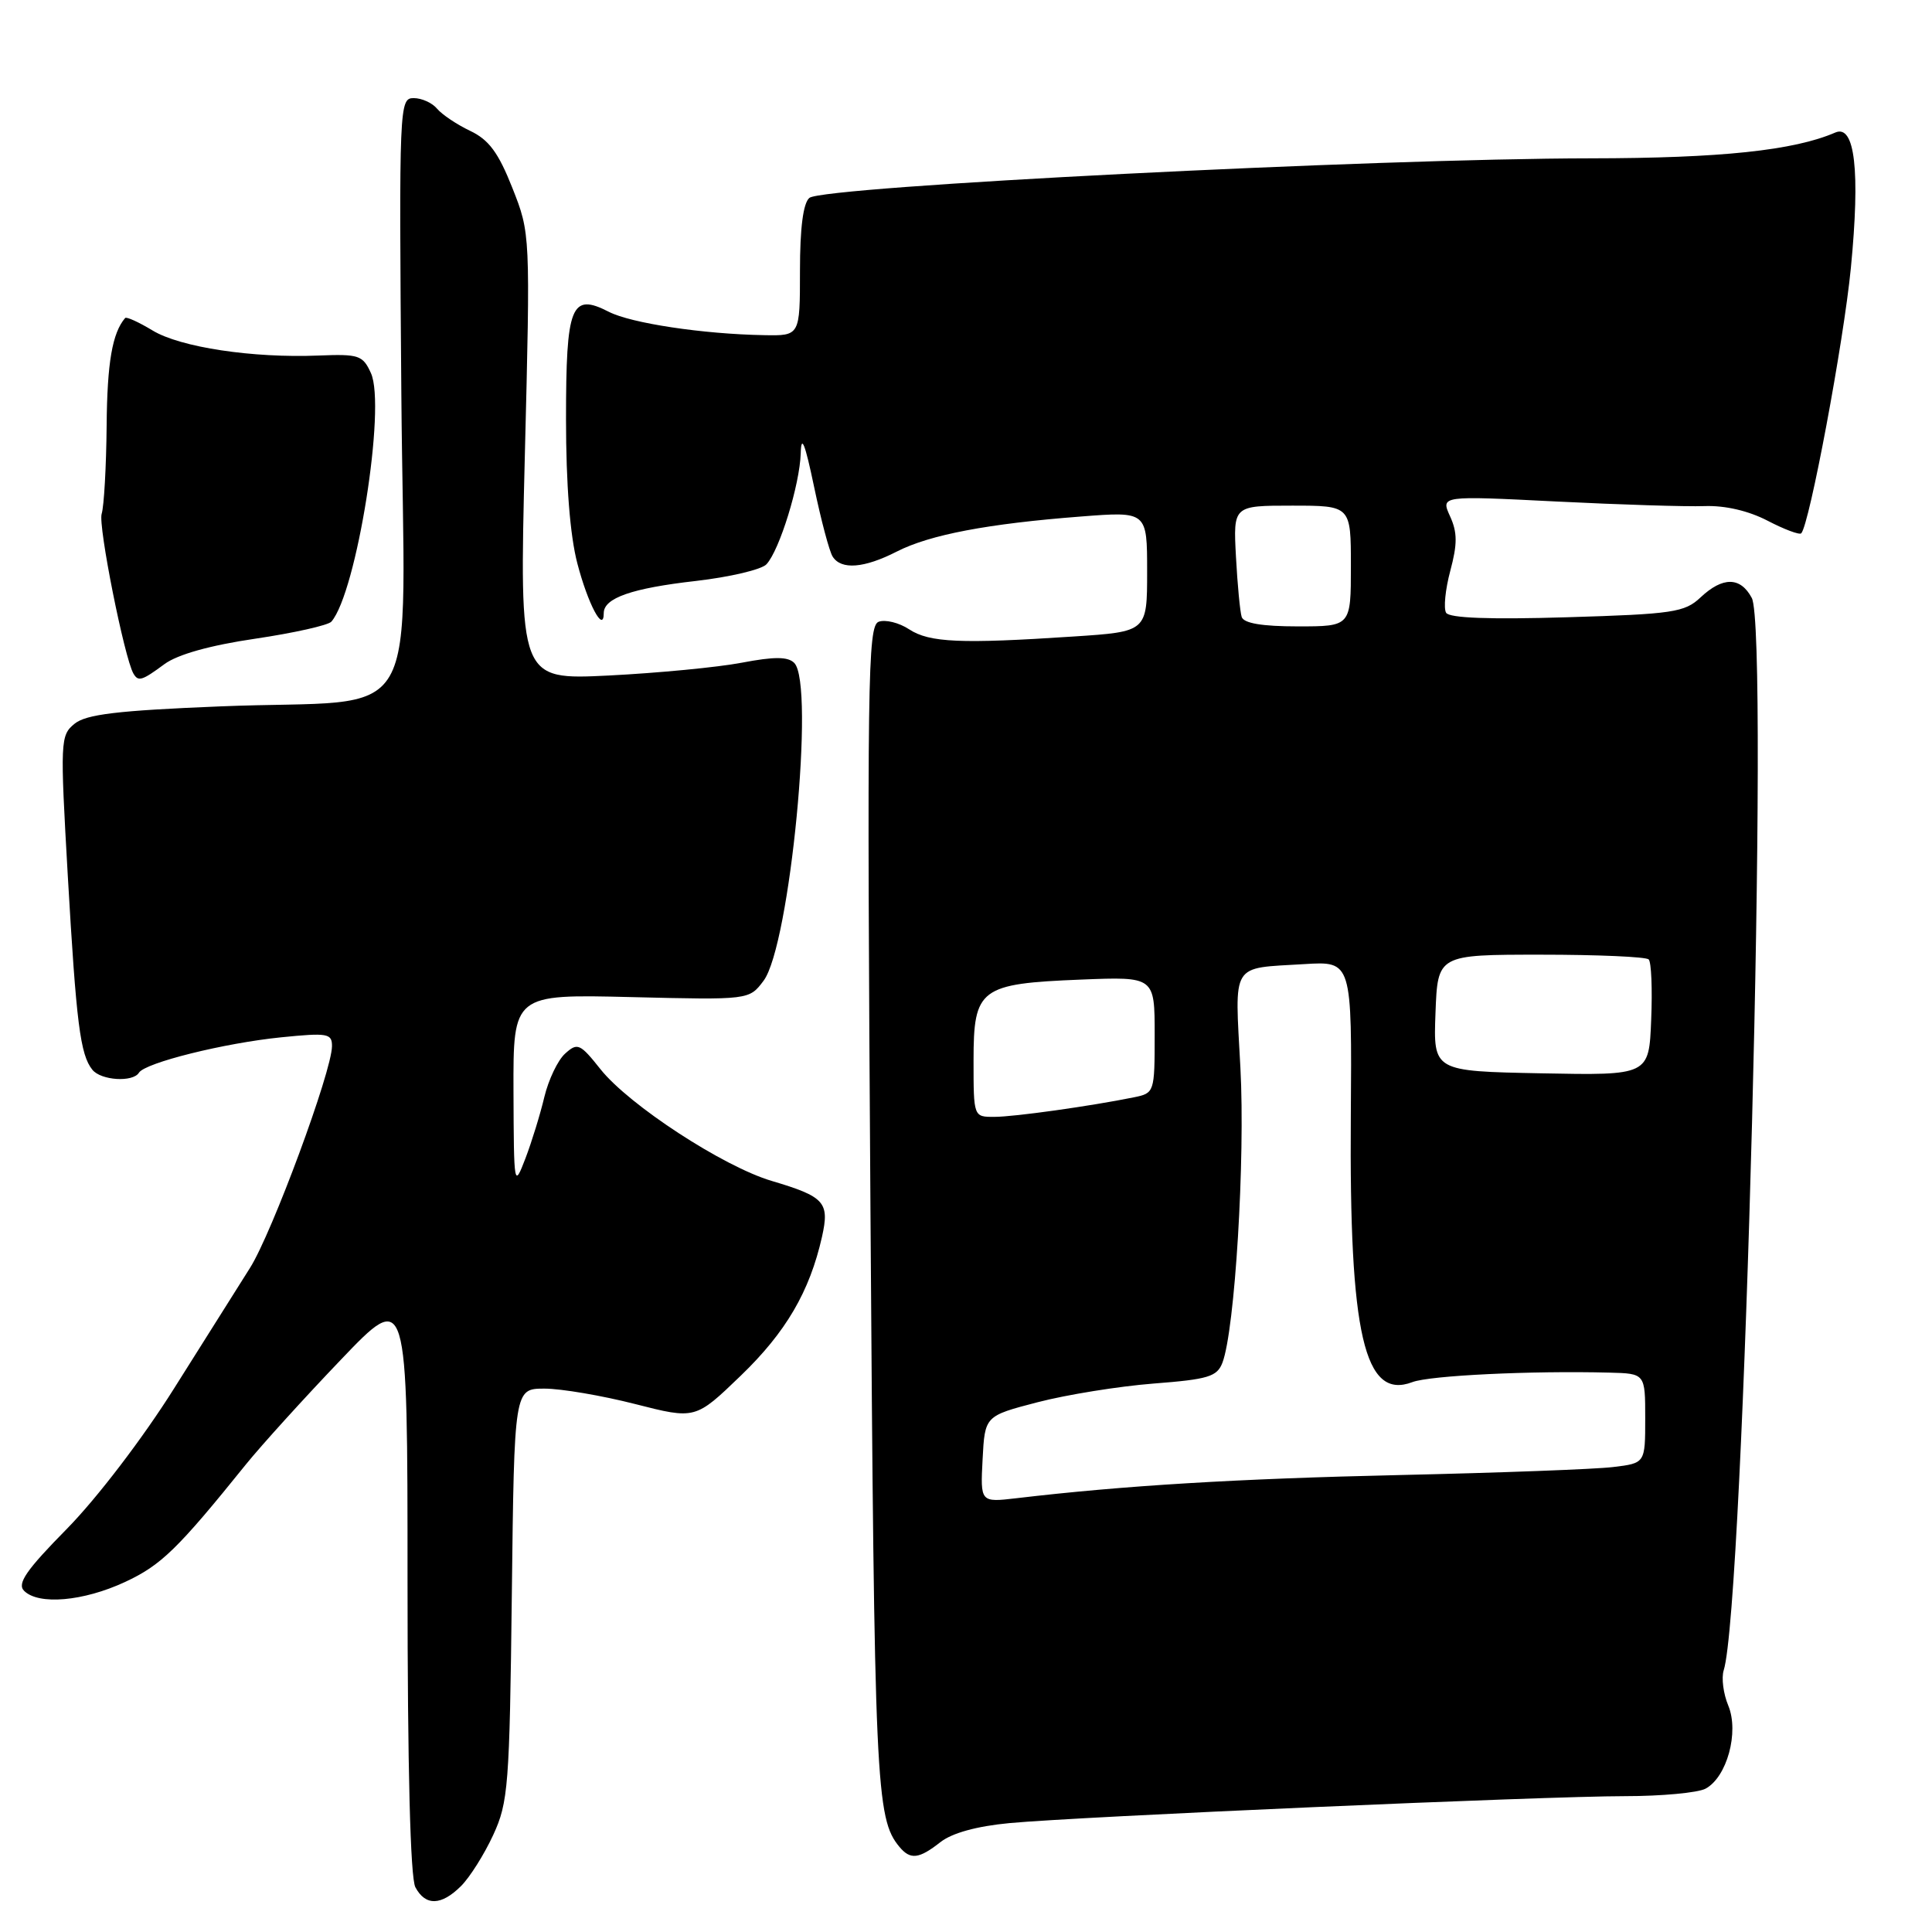 <?xml version="1.0" encoding="UTF-8" standalone="no"?>
<!DOCTYPE svg PUBLIC "-//W3C//DTD SVG 1.1//EN" "http://www.w3.org/Graphics/SVG/1.1/DTD/svg11.dtd" >
<svg xmlns="http://www.w3.org/2000/svg" xmlns:xlink="http://www.w3.org/1999/xlink" version="1.1" viewBox="0 0 256 256">
 <g >
 <path fill="currentColor"
d=" M 61.10 249.90 C 62.26 248.74 64.17 245.71 65.35 243.15 C 67.35 238.82 67.52 236.64 67.82 211.25 C 68.14 184.00 68.14 184.00 72.15 184.00 C 74.36 184.00 79.76 184.92 84.15 186.04 C 92.14 188.08 92.14 188.08 98.15 182.29 C 104.14 176.52 107.28 171.15 108.92 163.88 C 109.94 159.30 109.28 158.57 102.26 156.48 C 95.84 154.58 83.35 146.43 79.57 141.68 C 76.86 138.27 76.52 138.12 74.88 139.61 C 73.91 140.48 72.68 143.07 72.13 145.35 C 71.59 147.63 70.46 151.30 69.62 153.50 C 68.11 157.43 68.09 157.28 68.04 144.62 C 68.00 131.74 68.00 131.74 83.64 132.12 C 99.27 132.50 99.27 132.50 101.18 129.95 C 104.67 125.29 108.02 90.62 105.24 87.84 C 104.40 87.00 102.60 86.99 98.30 87.81 C 95.11 88.42 87.17 89.18 80.65 89.51 C 68.81 90.09 68.81 90.09 69.54 60.52 C 70.28 30.94 70.28 30.94 67.89 24.90 C 66.04 20.22 64.78 18.52 62.30 17.34 C 60.53 16.50 58.57 15.18 57.92 14.41 C 57.28 13.63 55.88 13.00 54.81 13.00 C 52.91 13.00 52.87 13.93 53.18 52.20 C 53.55 97.85 56.68 92.47 29.17 93.60 C 15.56 94.15 11.42 94.65 9.88 95.90 C 7.99 97.44 7.96 98.15 8.98 116.00 C 10.11 135.63 10.63 139.75 12.24 141.75 C 13.38 143.17 17.61 143.44 18.41 142.14 C 19.23 140.82 29.72 138.21 37.25 137.45 C 43.42 136.83 44.00 136.93 43.99 138.63 C 43.97 141.96 36.05 163.37 33.13 168.00 C 31.57 170.47 27.04 177.68 23.05 184.00 C 18.91 190.59 12.86 198.50 8.90 202.54 C 3.47 208.05 2.24 209.84 3.19 210.79 C 5.11 212.71 11.05 212.19 16.57 209.62 C 21.36 207.39 23.52 205.29 32.62 194.00 C 34.62 191.53 40.24 185.32 45.13 180.21 C 54.00 170.92 54.00 170.92 54.00 209.53 C 54.00 234.23 54.37 248.83 55.04 250.07 C 56.38 252.58 58.48 252.52 61.10 249.90 Z  M 124.60 244.10 C 126.15 242.88 129.42 241.98 133.76 241.57 C 143.18 240.69 204.63 238.00 215.32 238.00 C 220.16 238.00 224.97 237.55 225.99 237.01 C 228.83 235.49 230.46 229.53 229.01 226.01 C 228.35 224.44 228.08 222.32 228.40 221.32 C 231.09 212.85 234.48 83.63 232.12 79.23 C 230.62 76.42 228.28 76.39 225.33 79.16 C 223.23 81.14 221.68 81.37 207.65 81.79 C 197.43 82.10 192.06 81.90 191.62 81.20 C 191.26 80.62 191.51 78.11 192.17 75.64 C 193.12 72.09 193.12 70.55 192.14 68.41 C 190.90 65.68 190.90 65.68 206.20 66.45 C 214.61 66.87 223.46 67.15 225.85 67.06 C 228.59 66.96 231.70 67.69 234.22 69.00 C 236.43 70.15 238.43 70.90 238.67 70.67 C 239.75 69.58 244.29 45.36 245.25 35.50 C 246.50 22.65 245.79 16.44 243.19 17.56 C 237.69 19.94 228.02 20.96 210.80 20.98 C 182.00 21.01 109.11 24.70 107.25 26.22 C 106.43 26.90 106.00 30.18 106.00 35.87 C 106.00 44.50 106.00 44.50 101.25 44.41 C 93.16 44.27 83.63 42.83 80.68 41.32 C 75.67 38.75 75.00 40.44 75.00 55.57 C 75.00 64.18 75.53 70.94 76.50 74.65 C 77.90 80.03 80.00 83.98 80.00 81.24 C 80.00 79.24 83.73 77.94 92.21 76.98 C 96.71 76.46 100.92 75.47 101.56 74.77 C 103.30 72.90 105.98 64.19 106.10 60.07 C 106.17 57.49 106.66 58.72 107.87 64.50 C 108.79 68.90 109.89 73.06 110.33 73.75 C 111.46 75.54 114.50 75.30 118.84 73.08 C 123.21 70.85 130.90 69.39 143.25 68.44 C 152.00 67.76 152.00 67.76 152.00 75.73 C 152.00 83.70 152.00 83.70 142.25 84.34 C 127.30 85.33 123.16 85.15 120.47 83.39 C 119.12 82.50 117.30 82.06 116.42 82.39 C 114.97 82.95 114.87 90.16 115.34 160.26 C 115.86 236.68 116.05 240.95 119.18 244.72 C 120.63 246.46 121.76 246.33 124.60 244.10 Z  M 21.79 88.00 C 23.53 86.72 27.83 85.51 33.83 84.63 C 38.96 83.87 43.50 82.85 43.91 82.37 C 47.25 78.52 51.18 53.88 49.15 49.44 C 48.08 47.07 47.54 46.90 42.24 47.11 C 33.50 47.47 23.87 46.02 20.20 43.78 C 18.38 42.68 16.75 41.94 16.58 42.14 C 14.88 44.13 14.20 48.03 14.13 56.41 C 14.08 61.86 13.78 67.11 13.47 68.09 C 12.98 69.63 16.48 87.18 17.68 89.25 C 18.32 90.35 18.80 90.21 21.79 88.00 Z  M 130.20 193.35 C 130.50 187.62 130.50 187.62 137.50 185.80 C 141.35 184.80 148.25 183.69 152.83 183.33 C 160.10 182.77 161.27 182.42 161.98 180.56 C 163.63 176.21 165.01 153.61 164.36 141.47 C 163.61 127.35 162.99 128.35 172.82 127.75 C 179.14 127.36 179.14 127.36 178.99 147.93 C 178.77 176.85 180.78 185.55 187.14 183.14 C 189.44 182.26 202.92 181.61 213.25 181.88 C 218.00 182.00 218.00 182.00 218.00 187.94 C 218.00 193.88 218.00 193.88 213.75 194.39 C 211.41 194.68 198.70 195.15 185.50 195.45 C 163.95 195.93 148.82 196.85 134.70 198.52 C 129.90 199.08 129.90 199.08 130.20 193.35 Z  M 129.00 140.52 C 129.00 130.96 129.83 130.34 143.25 129.80 C 153.00 129.41 153.00 129.41 153.00 137.12 C 153.00 144.74 152.96 144.85 150.25 145.40 C 144.54 146.56 134.40 147.99 131.75 147.99 C 129.00 148.00 129.00 148.00 129.00 140.52 Z  M 204.21 142.22 C 189.92 141.94 189.92 141.94 190.21 134.22 C 190.50 126.50 190.50 126.50 204.17 126.50 C 211.68 126.50 218.12 126.78 218.46 127.13 C 218.81 127.47 218.96 131.07 218.79 135.13 C 218.50 142.50 218.50 142.50 204.21 142.22 Z  M 164.53 81.75 C 164.31 81.06 163.97 77.46 163.77 73.75 C 163.41 67.00 163.41 67.00 171.20 67.00 C 179.00 67.00 179.00 67.00 179.00 75.00 C 179.00 83.00 179.00 83.00 171.97 83.00 C 167.23 83.00 164.81 82.59 164.53 81.75 Z "/>
</g>
</svg>